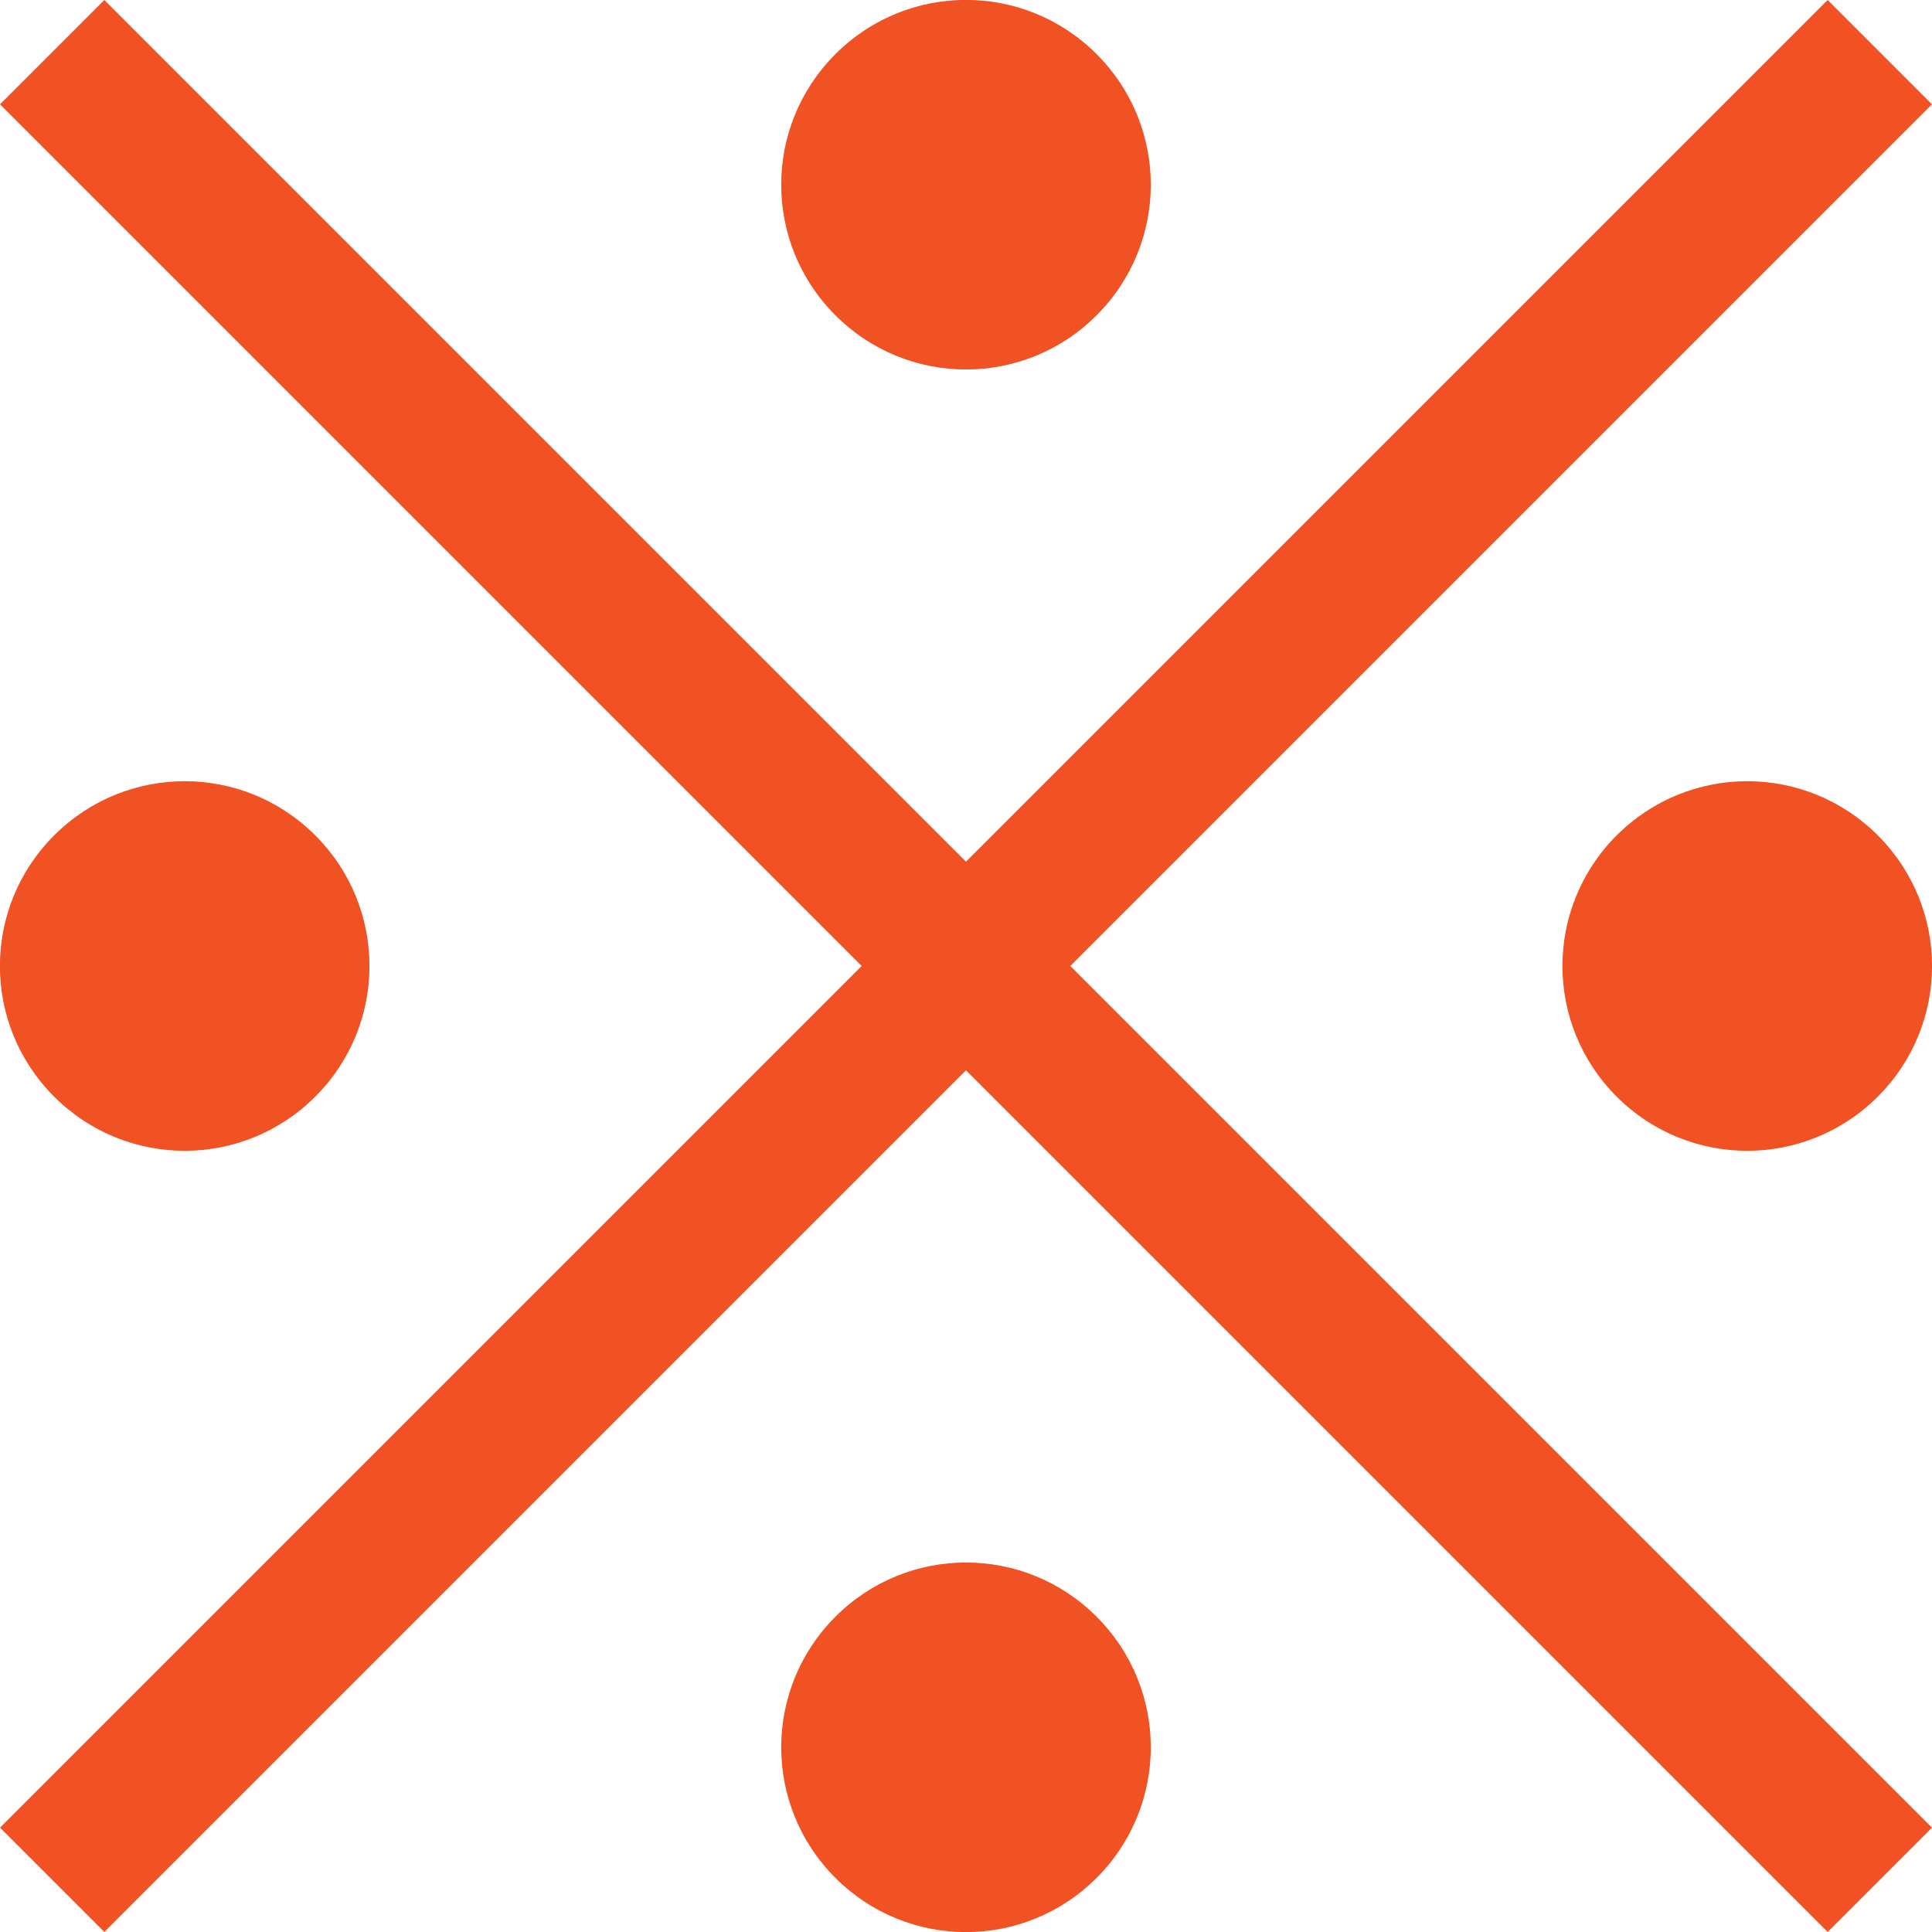 <svg width="30" height="30" viewBox="0 0 30 30" fill="none" xmlns="http://www.w3.org/2000/svg">
<g id="Asset 1 1" clip-path="url(#clip0_120_418)">
<g id="Layer 1">
<g id="Group">
<path id="Vector" d="M30 28.38L28.38 30L15 16.62L1.62 30L0 28.38L13.38 15L0 1.62L1.62 0L15 13.38L28.38 0L30 1.62L16.62 15L30 28.38Z" fill="#F05224"/>
<path id="Vector_2" d="M17.028 25.104C18.15 26.226 18.15 28.038 17.028 29.16C15.906 30.282 14.094 30.282 12.972 29.16C11.85 28.038 11.85 26.226 12.972 25.104C14.094 23.982 15.906 23.982 17.028 25.104Z" fill="#F05224"/>
<path id="Vector_3" d="M12.972 4.896C11.85 3.774 11.85 1.962 12.972 0.84C14.094 -0.282 15.906 -0.282 17.028 0.84C18.15 1.962 18.15 3.774 17.028 4.896C15.906 6.018 14.094 6.018 12.972 4.896Z" fill="#F05224"/>
<path id="Vector_4" d="M25.103 17.028C23.981 15.906 23.981 14.094 25.103 12.972C26.225 11.85 28.037 11.85 29.159 12.972C30.281 14.094 30.281 15.906 29.159 17.028C28.037 18.15 26.225 18.15 25.103 17.028Z" fill="#F05224"/>
<path id="Vector_5" d="M0.84 17.028C-0.282 15.906 -0.282 14.094 0.84 12.972C1.962 11.85 3.774 11.85 4.896 12.972C6.018 14.094 6.018 15.906 4.896 17.028C3.774 18.15 1.962 18.15 0.84 17.028Z" fill="#F05224"/>
</g>
</g>
</g>
<defs>
<clipPath id="clip0_120_418">
<rect width="30" height="30" fill="white"/>
</clipPath>
</defs>
</svg>
